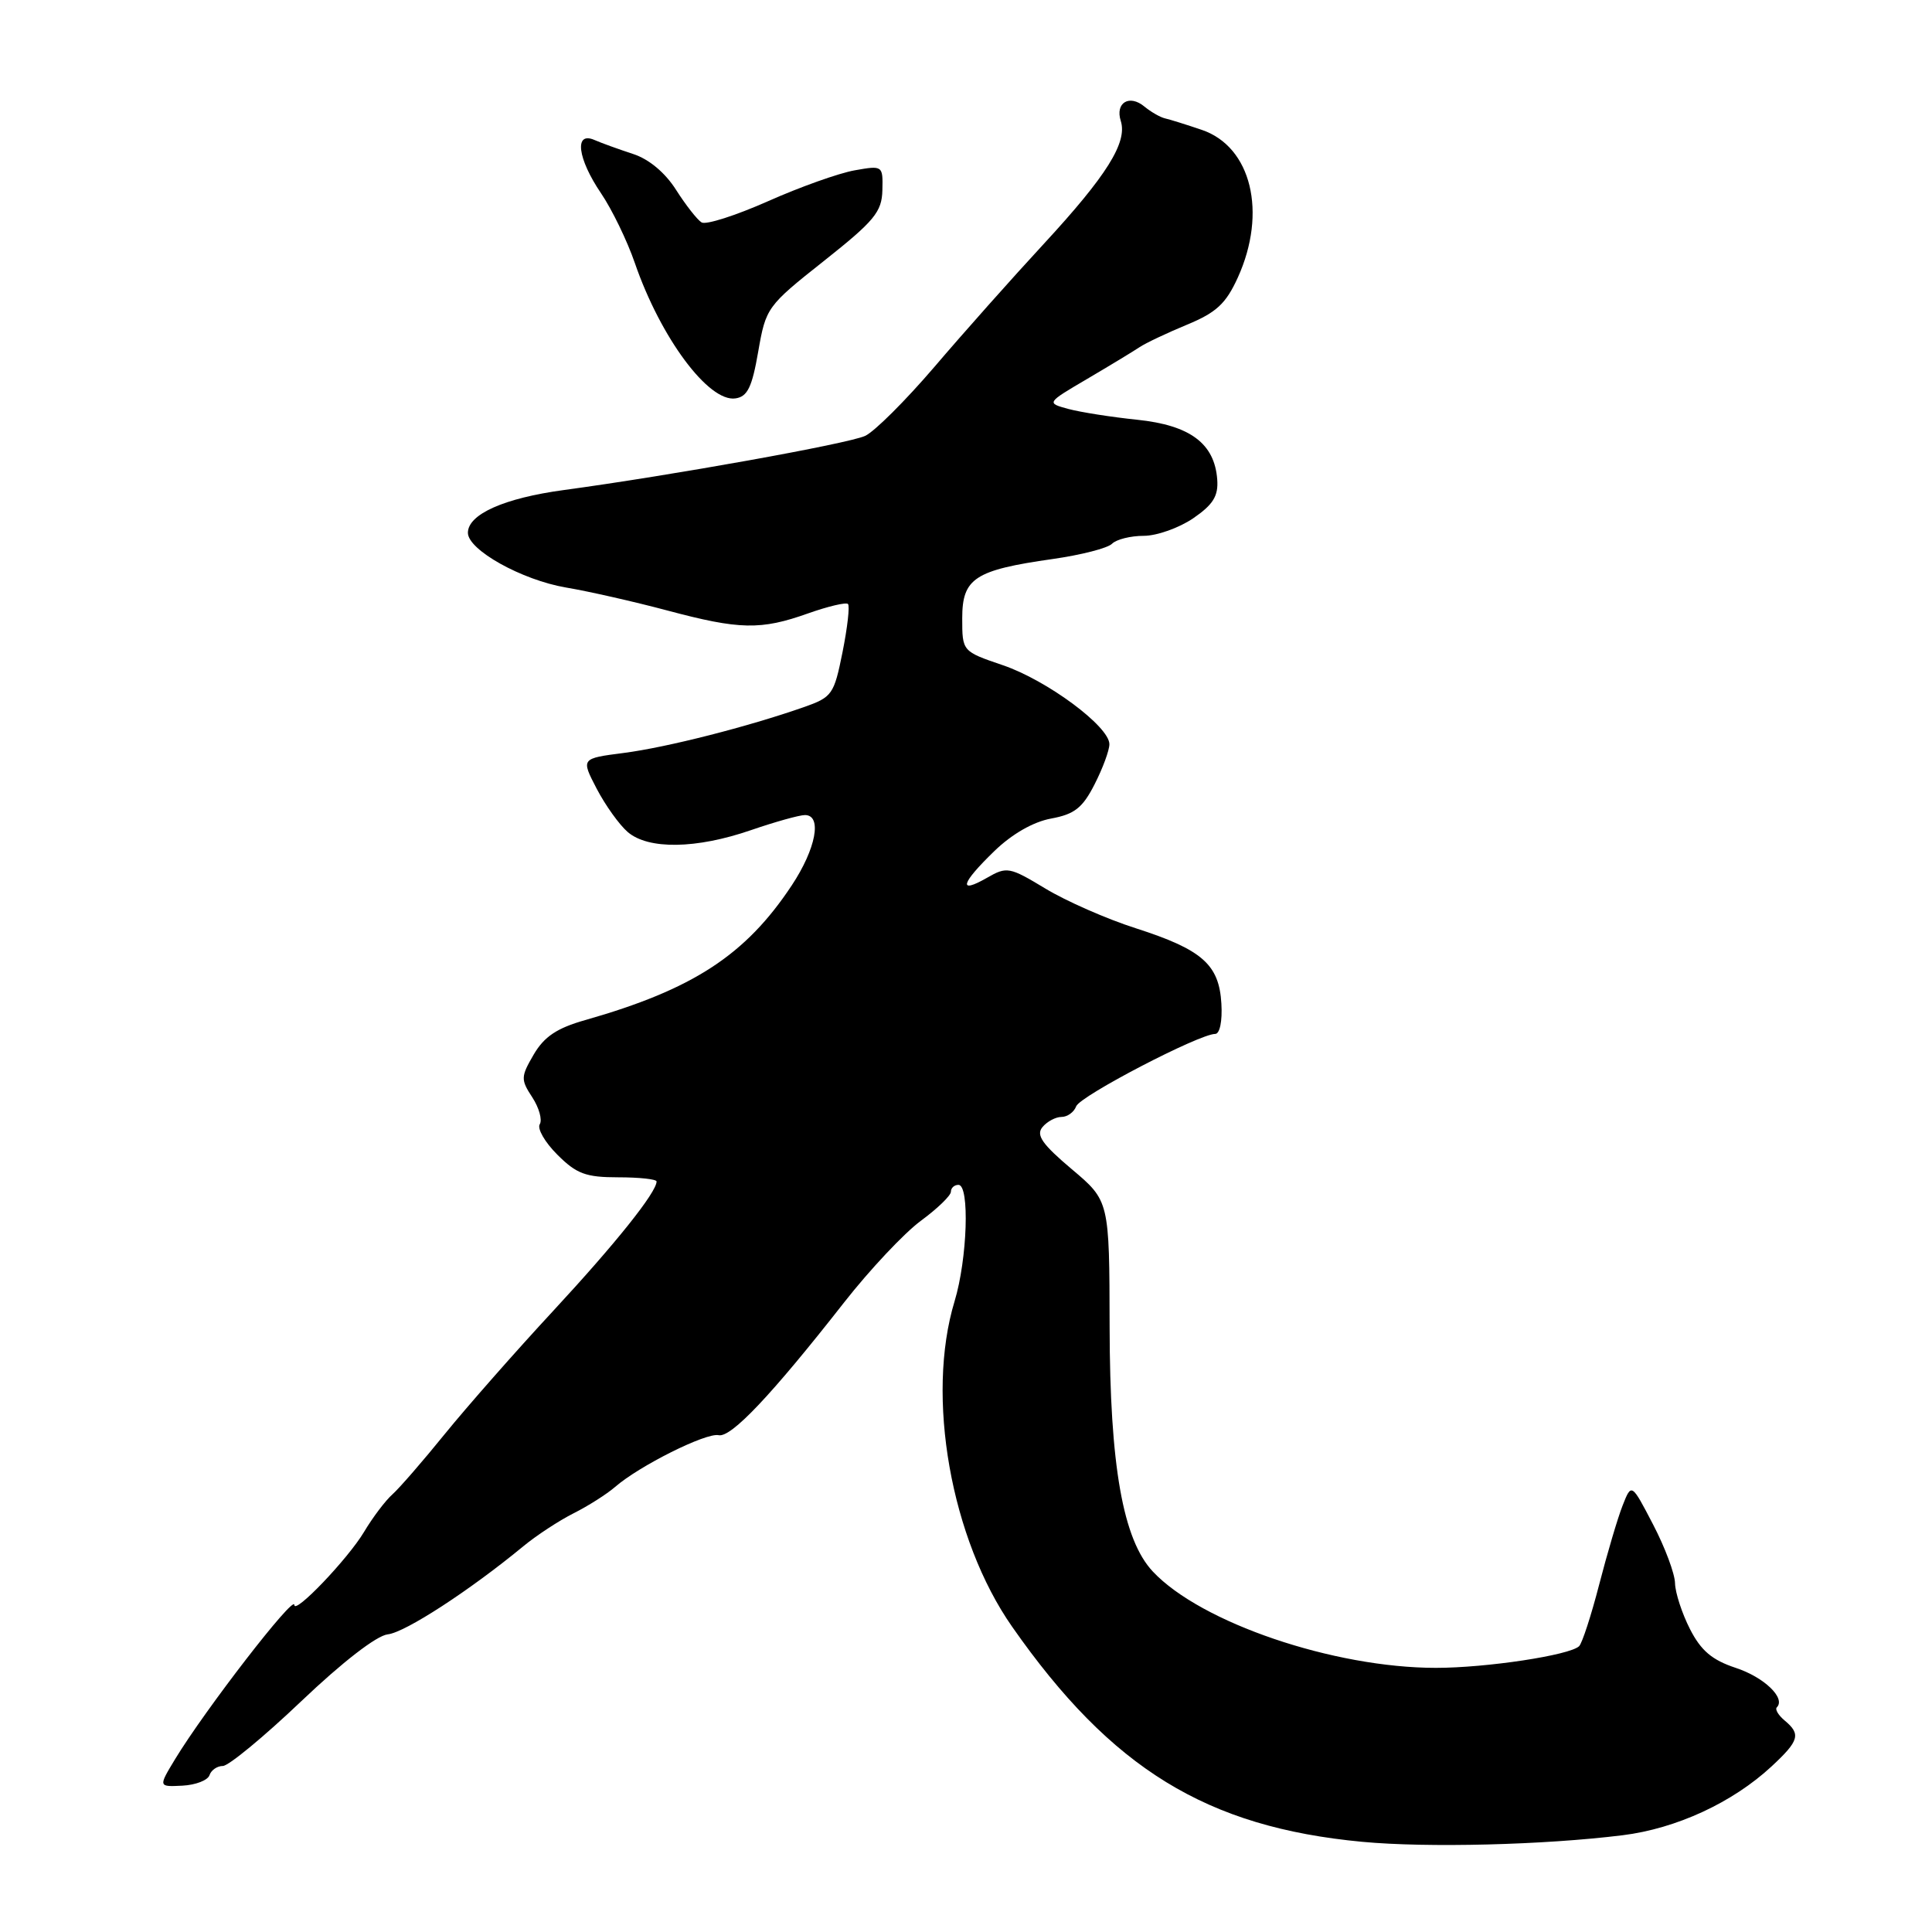 <?xml version="1.0" encoding="UTF-8" standalone="no"?>
<!DOCTYPE svg PUBLIC "-//W3C//DTD SVG 1.1//EN" "http://www.w3.org/Graphics/SVG/1.1/DTD/svg11.dtd" >
<svg xmlns="http://www.w3.org/2000/svg" xmlns:xlink="http://www.w3.org/1999/xlink" version="1.1" viewBox="0 0 256 256">
 <g >
 <path fill="currentColor"
d=" M 215.00 243.18 C 222.12 242.30 229.58 238.85 234.75 234.05 C 238.41 230.65 238.65 229.79 236.48 227.98 C 235.64 227.28 235.17 226.49 235.44 226.23 C 236.65 225.02 233.76 222.24 229.99 221.00 C 226.85 219.96 225.39 218.72 223.93 215.86 C 222.87 213.78 221.98 211.05 221.95 209.79 C 221.93 208.53 220.62 205.03 219.04 202.00 C 216.18 196.50 216.18 196.50 215.00 199.50 C 214.35 201.15 212.96 205.86 211.90 209.96 C 210.84 214.07 209.64 217.74 209.24 218.13 C 207.98 219.33 196.96 221.00 190.27 221.00 C 176.72 221.00 159.12 215.02 152.76 208.24 C 148.79 204.02 147.06 194.19 147.03 175.81 C 147.00 159.12 147.00 159.12 142.00 154.91 C 138.09 151.61 137.25 150.40 138.13 149.35 C 138.74 148.61 139.88 148.00 140.65 148.00 C 141.43 148.00 142.31 147.37 142.60 146.59 C 143.13 145.21 158.91 137.00 161.02 137.00 C 161.63 137.00 161.98 135.30 161.84 132.99 C 161.54 127.80 159.30 125.83 150.50 123.00 C 146.65 121.77 141.26 119.40 138.52 117.74 C 133.75 114.86 133.41 114.80 130.77 116.32 C 126.91 118.53 127.32 117.07 131.75 112.78 C 134.09 110.51 136.92 108.89 139.29 108.46 C 142.38 107.89 143.45 107.05 145.04 103.92 C 146.12 101.81 147.00 99.42 147.00 98.61 C 147.00 96.26 138.73 90.13 132.87 88.14 C 127.50 86.31 127.50 86.31 127.50 81.92 C 127.50 76.62 129.16 75.54 139.50 74.07 C 143.23 73.54 146.76 72.64 147.35 72.05 C 147.93 71.47 149.82 71.00 151.55 71.00 C 153.29 71.00 156.23 69.95 158.10 68.68 C 160.75 66.86 161.45 65.73 161.29 63.54 C 160.94 58.77 157.70 56.35 150.70 55.62 C 147.29 55.27 143.18 54.62 141.57 54.19 C 138.64 53.39 138.64 53.39 144.07 50.20 C 147.06 48.44 150.18 46.55 151.00 46.00 C 151.82 45.45 154.66 44.11 157.29 43.02 C 161.18 41.41 162.44 40.24 164.02 36.77 C 167.93 28.15 165.81 19.44 159.25 17.21 C 157.19 16.51 154.98 15.82 154.35 15.68 C 153.72 15.53 152.50 14.83 151.64 14.12 C 149.64 12.46 147.74 13.62 148.51 16.03 C 149.41 18.87 146.65 23.28 138.32 32.30 C 134.15 36.81 127.62 44.15 123.81 48.62 C 119.99 53.08 115.86 57.20 114.63 57.76 C 112.35 58.80 88.92 63.01 74.73 64.93 C 66.81 66.00 62.00 68.14 62.00 70.60 C 62.00 72.87 69.14 76.85 75.00 77.85 C 78.03 78.36 84.06 79.73 88.41 80.89 C 98.00 83.45 100.81 83.51 107.07 81.28 C 109.72 80.34 112.11 79.78 112.36 80.03 C 112.62 80.29 112.29 83.16 111.64 86.41 C 110.51 92.04 110.27 92.38 106.48 93.71 C 99.11 96.29 88.37 99.03 82.65 99.77 C 76.98 100.50 76.98 100.50 79.06 104.50 C 80.21 106.70 82.06 109.29 83.18 110.25 C 85.91 112.59 92.25 112.50 99.50 110.00 C 102.70 108.90 105.92 108.00 106.66 108.00 C 108.97 108.00 108.13 112.46 104.91 117.32 C 98.79 126.56 91.83 131.10 77.53 135.17 C 73.79 136.23 72.11 137.36 70.72 139.73 C 69.00 142.68 68.99 143.05 70.53 145.40 C 71.43 146.78 71.88 148.39 71.52 148.97 C 71.16 149.55 72.21 151.37 73.86 153.01 C 76.39 155.54 77.62 156.00 81.92 156.00 C 84.72 156.00 87.00 156.25 87.00 156.55 C 87.00 157.98 81.60 164.74 73.31 173.69 C 68.31 179.08 61.85 186.43 58.95 190.00 C 56.06 193.57 52.93 197.18 52.01 198.00 C 51.08 198.82 49.38 201.07 48.23 203.00 C 46.09 206.57 39.00 213.99 39.00 212.66 C 39.00 211.24 27.15 226.58 23.18 233.13 C 20.98 236.77 20.98 236.77 24.17 236.61 C 25.92 236.52 27.53 235.90 27.76 235.22 C 27.98 234.55 28.78 234.00 29.53 234.00 C 30.28 234.00 34.96 230.14 39.92 225.42 C 45.37 220.23 49.91 216.72 51.38 216.56 C 53.69 216.31 62.26 210.73 69.34 204.89 C 71.08 203.45 74.08 201.49 76.00 200.52 C 77.92 199.56 80.40 197.98 81.50 197.03 C 84.70 194.24 93.56 189.81 95.22 190.17 C 96.87 190.53 102.23 184.86 111.84 172.59 C 115.25 168.24 119.83 163.37 122.02 161.76 C 124.21 160.15 126.00 158.42 126.00 157.91 C 126.00 157.41 126.45 157.00 127.00 157.00 C 128.51 157.00 128.18 166.83 126.49 172.41 C 122.65 185.05 125.99 203.94 134.12 215.56 C 147.27 234.37 159.88 242.11 180.50 244.05 C 189.16 244.86 204.61 244.47 215.00 243.18 Z  M 100.47 46.58 C 101.48 40.77 101.64 40.54 109.17 34.58 C 115.87 29.27 116.85 28.08 116.92 25.20 C 117.00 21.94 116.97 21.91 113.25 22.57 C 111.19 22.93 106.01 24.77 101.75 26.67 C 97.48 28.56 93.53 29.83 92.96 29.47 C 92.39 29.12 90.87 27.18 89.59 25.17 C 88.14 22.88 85.99 21.08 83.88 20.40 C 82.02 19.79 79.71 18.96 78.75 18.54 C 76.06 17.38 76.52 21.01 79.64 25.61 C 81.09 27.75 83.11 31.91 84.12 34.85 C 87.53 44.75 93.89 53.31 97.45 52.79 C 99.05 52.56 99.65 51.31 100.47 46.58 Z "/>
</g>
</svg>